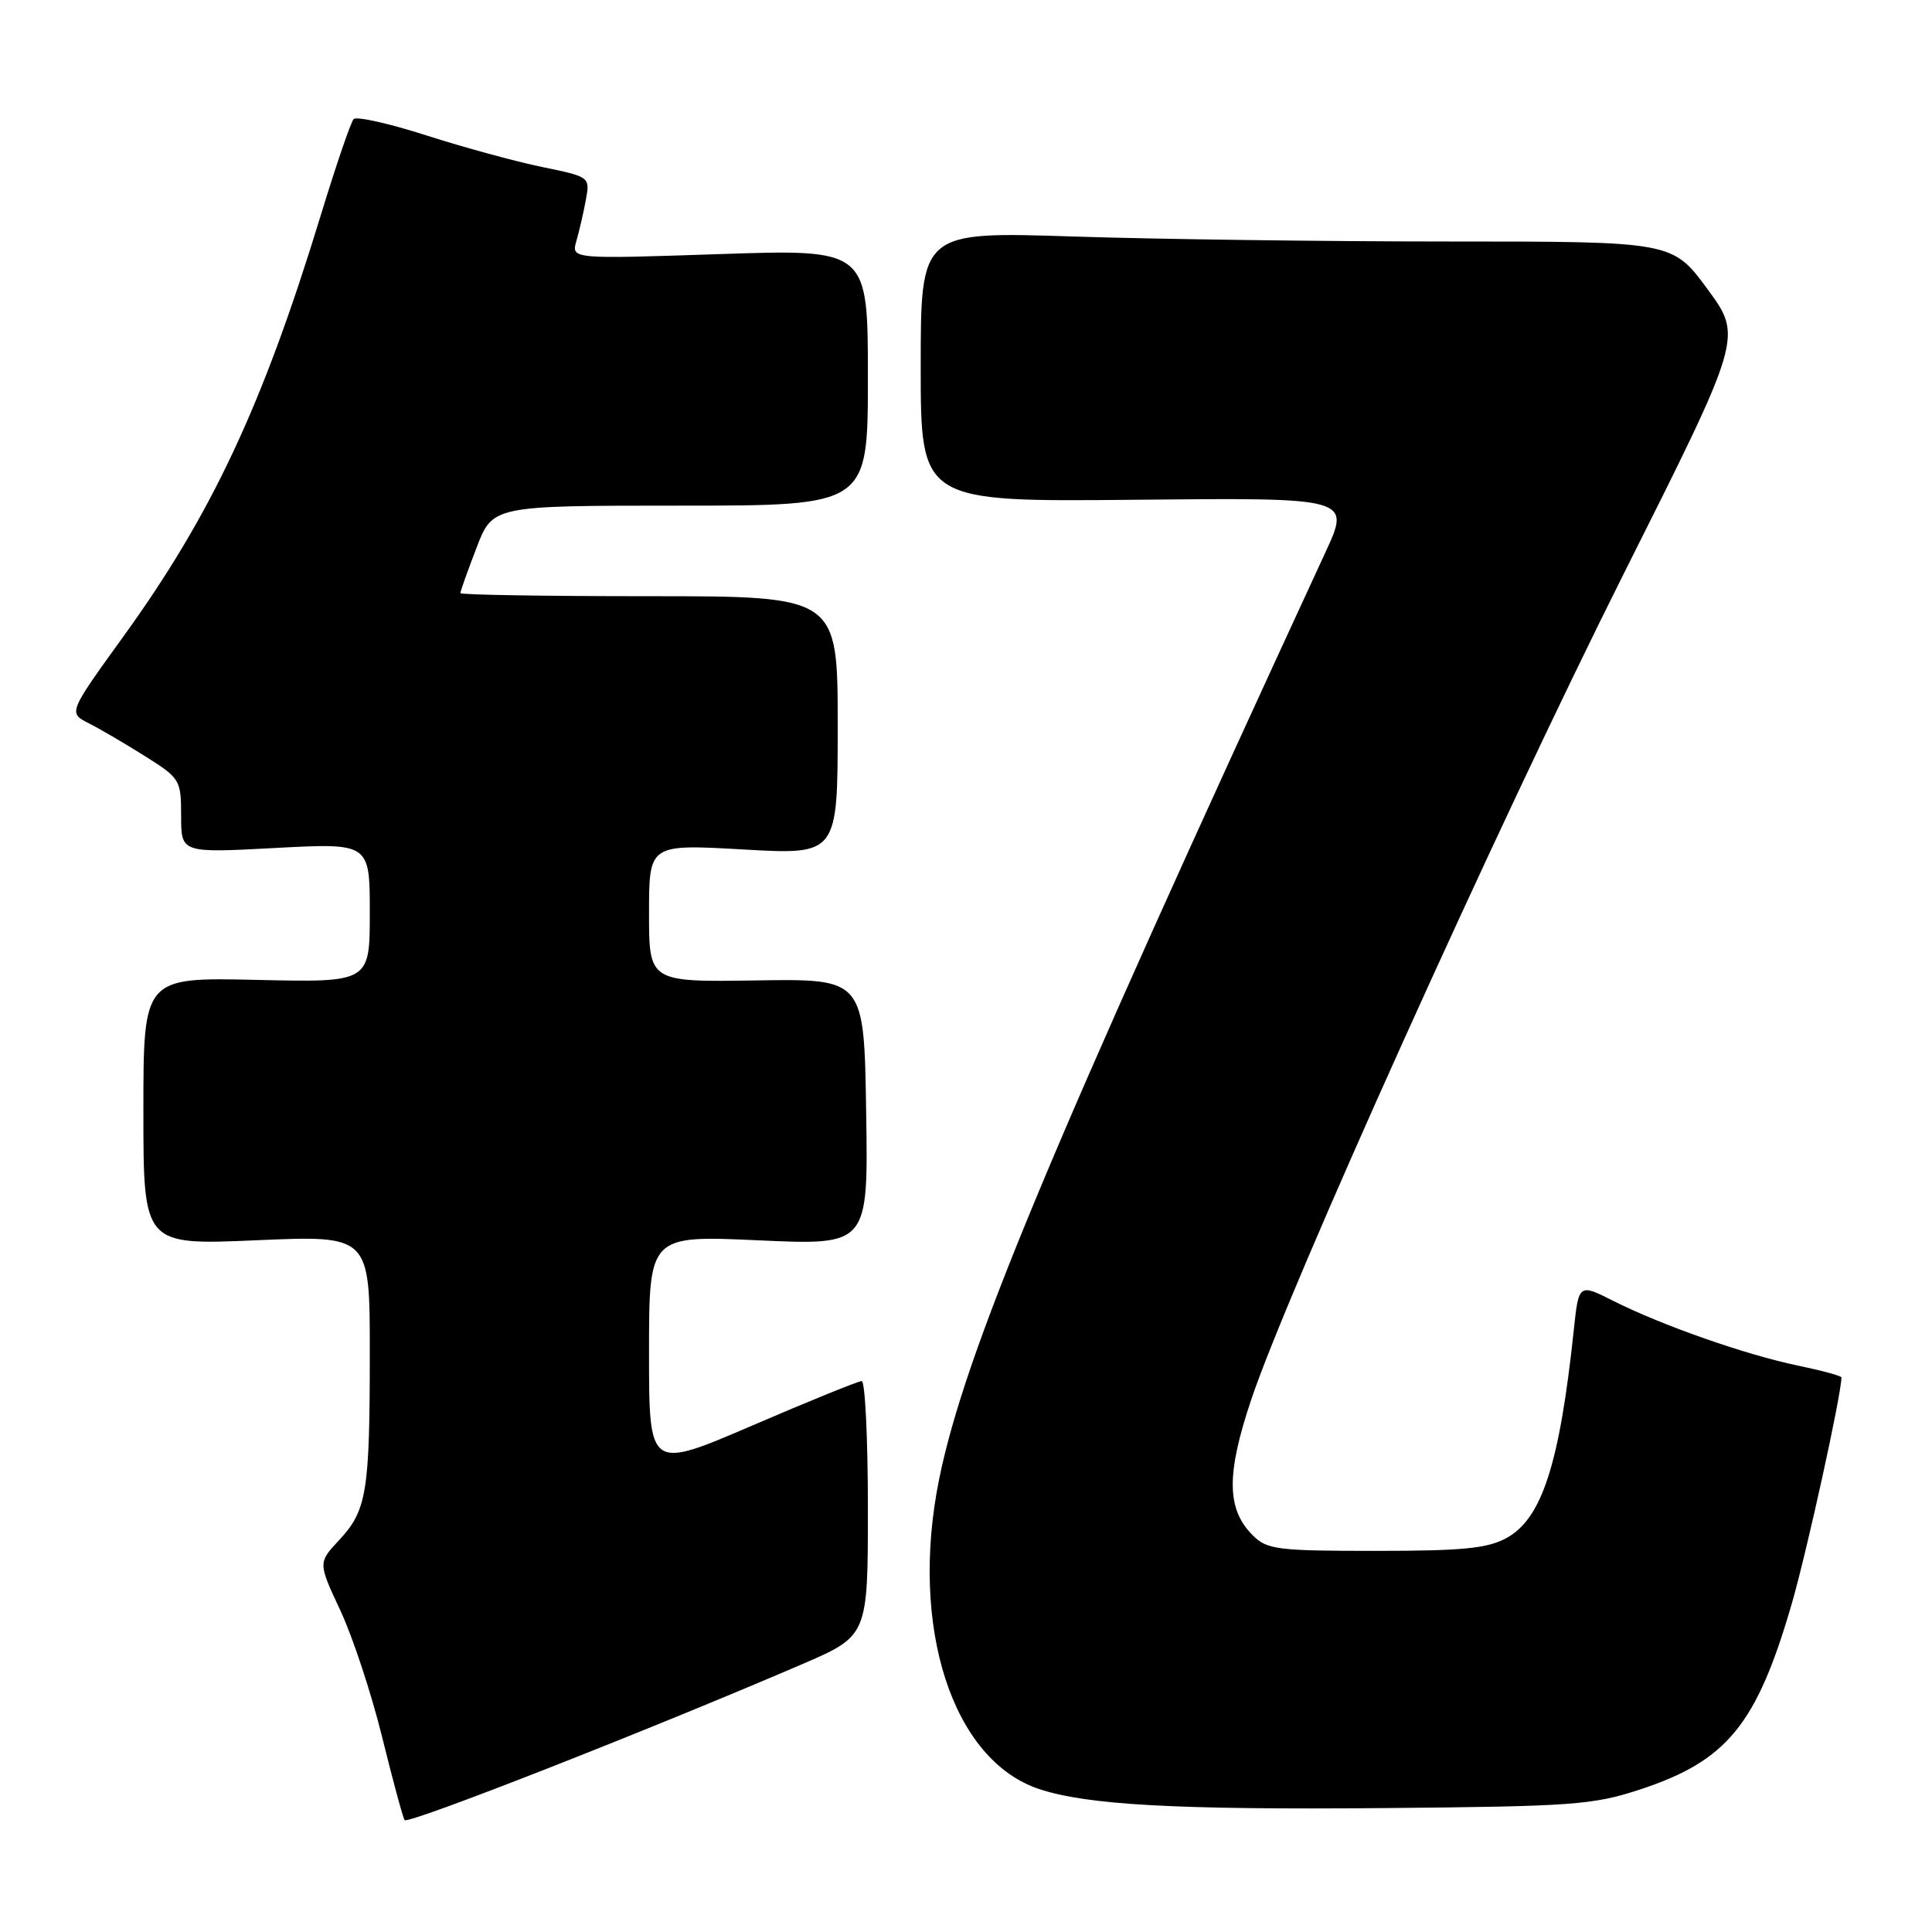 <?xml version="1.0" encoding="UTF-8" standalone="no"?>
<!DOCTYPE svg PUBLIC "-//W3C//DTD SVG 1.1//EN" "http://www.w3.org/Graphics/SVG/1.1/DTD/svg11.dtd" >
<svg xmlns="http://www.w3.org/2000/svg" xmlns:xlink="http://www.w3.org/1999/xlink" version="1.1" viewBox="0 0 256 256">
 <g >
 <path fill="currentColor"
d=" M 106.25 220.53 C 115.00 216.76 115.00 216.76 115.00 199.88 C 115.00 190.60 114.63 183.00 114.18 183.00 C 113.73 183.00 107.21 185.65 99.68 188.89 C 86.00 194.77 86.00 194.77 86.00 179.23 C 86.00 163.69 86.00 163.69 100.52 164.35 C 115.05 165.01 115.05 165.01 114.77 147.35 C 114.50 129.69 114.50 129.69 100.25 129.91 C 86.00 130.13 86.00 130.13 86.00 120.99 C 86.00 111.85 86.00 111.85 98.50 112.56 C 111.00 113.27 111.00 113.27 111.00 96.14 C 111.00 79.00 111.00 79.00 86.00 79.00 C 72.25 79.00 61.00 78.82 61.00 78.59 C 61.00 78.36 61.96 75.66 63.14 72.59 C 65.28 67.00 65.28 67.00 90.14 67.00 C 115.00 67.00 115.00 67.00 115.00 50.01 C 115.00 33.01 115.00 33.01 95.34 33.67 C 75.68 34.33 75.68 34.33 76.38 31.91 C 76.76 30.59 77.33 28.14 77.63 26.47 C 78.19 23.45 78.16 23.43 71.85 22.13 C 68.36 21.42 61.46 19.53 56.52 17.95 C 51.58 16.36 47.23 15.39 46.86 15.78 C 46.48 16.18 44.53 21.90 42.51 28.50 C 34.83 53.67 28.07 68.11 16.39 84.28 C 9.04 94.46 9.04 94.46 11.77 95.84 C 13.27 96.60 16.64 98.57 19.25 100.22 C 23.87 103.12 24.00 103.35 24.00 108.12 C 24.00 113.03 24.00 113.03 36.50 112.36 C 49.00 111.70 49.00 111.70 49.00 120.94 C 49.00 130.18 49.00 130.18 34.00 129.84 C 19.00 129.50 19.00 129.50 19.00 147.24 C 19.00 164.99 19.00 164.99 34.00 164.34 C 49.00 163.69 49.00 163.69 49.00 179.22 C 49.00 197.70 48.60 200.15 44.94 204.07 C 42.14 207.07 42.14 207.07 45.10 213.40 C 46.73 216.88 49.21 224.40 50.62 230.11 C 52.03 235.82 53.37 240.80 53.61 241.17 C 53.99 241.80 85.69 229.37 106.25 220.53 Z  M 217.27 237.13 C 228.85 233.33 232.77 228.54 237.43 212.46 C 239.44 205.52 244.00 184.74 244.00 182.52 C 244.00 182.31 241.41 181.61 238.25 180.95 C 231.37 179.53 220.27 175.64 213.84 172.41 C 209.19 170.06 209.19 170.06 208.53 176.28 C 206.65 194.00 204.31 201.22 199.63 203.79 C 197.09 205.18 193.82 205.50 182.28 205.50 C 169.25 205.50 167.88 205.33 166.00 203.44 C 162.52 199.97 162.47 195.36 165.80 185.44 C 170.74 170.72 198.28 109.67 215.13 76.07 C 230.90 44.65 230.90 44.65 226.26 38.32 C 221.61 32.00 221.61 32.00 192.06 32.00 C 175.80 32.00 153.39 31.70 142.25 31.34 C 122.00 30.68 122.00 30.68 122.00 48.59 C 122.00 66.50 122.00 66.50 150.49 66.22 C 178.98 65.94 178.98 65.94 175.61 73.22 C 139.16 152.11 127.82 179.32 124.44 196.00 C 120.47 215.58 126.19 233.27 137.73 237.07 C 144.09 239.17 155.85 239.82 183.50 239.58 C 208.32 239.36 211.05 239.17 217.27 237.13 Z "/>
</g>
</svg>